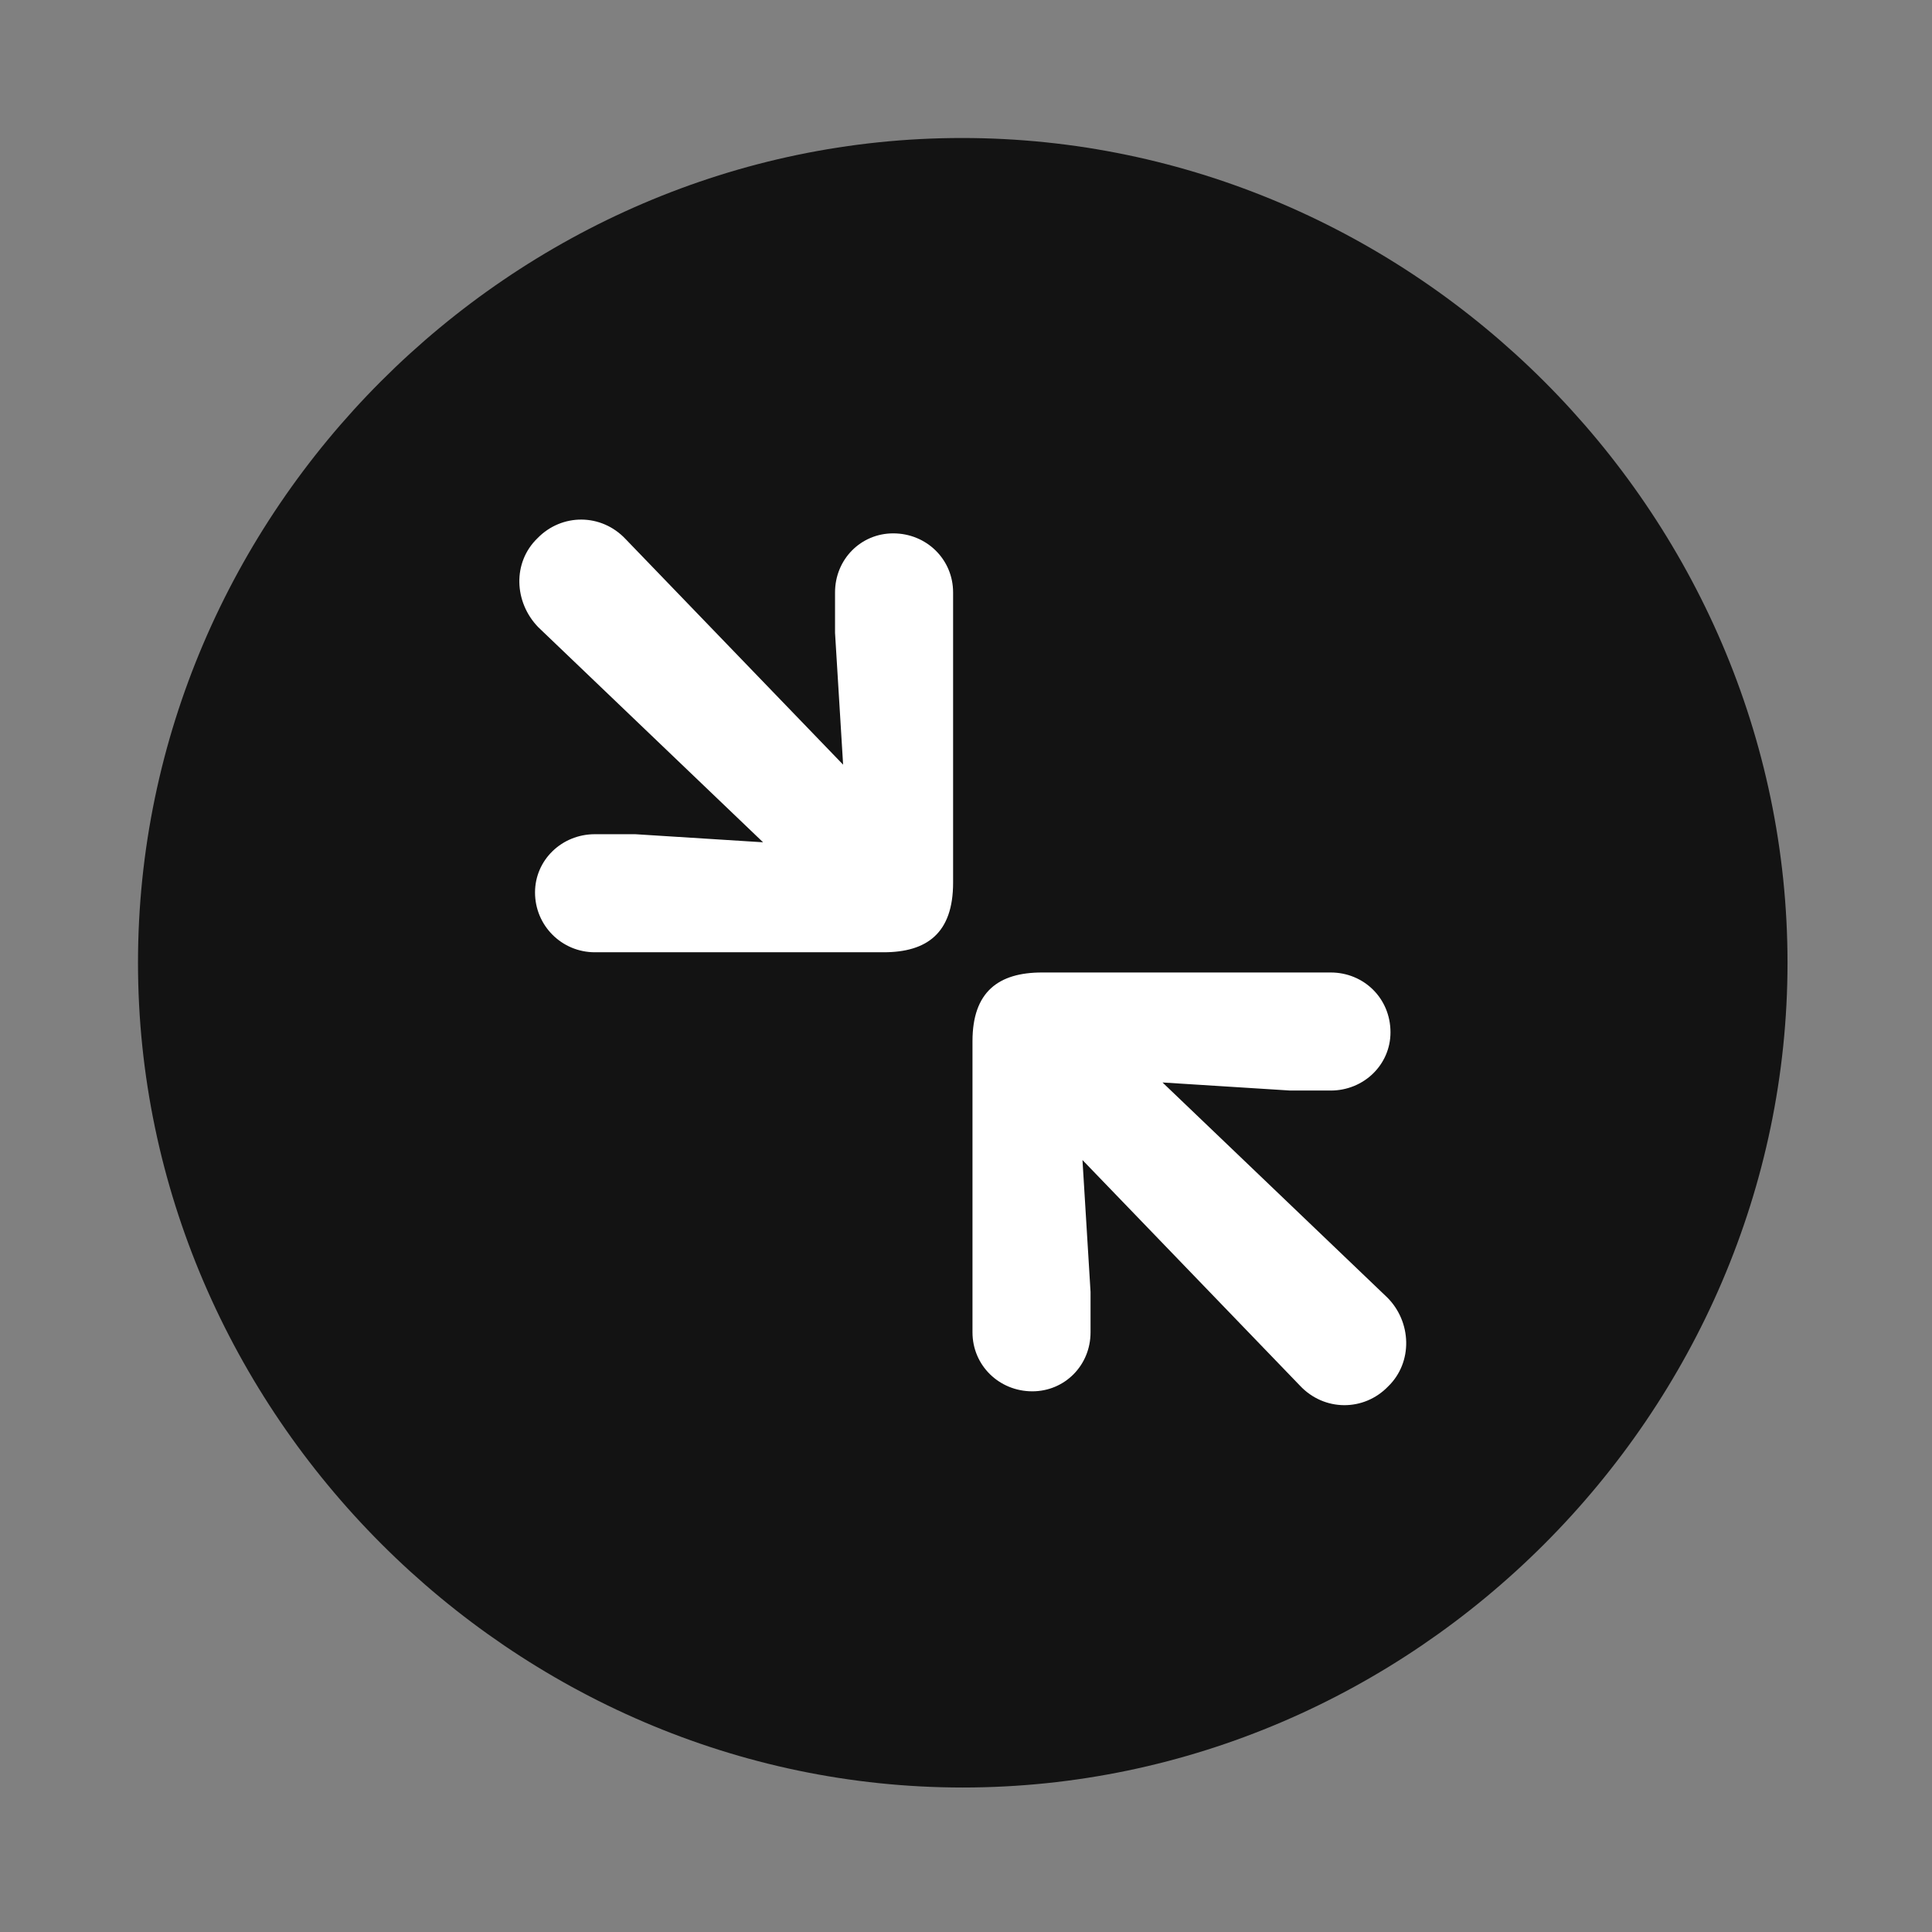 <svg width="28" height="28" viewBox="0 0 28 28" fill="none" xmlns="http://www.w3.org/2000/svg">
<rect x="0" y="0" width="28" height="28" fill="#808080" stroke="none"/>
<path d="M13.953 25.906C20.492 25.906 25.906 20.48 25.906 13.953C25.906 7.414 20.48 2 13.941 2C7.414 2 2 7.414 2 13.953C2 20.48 7.426 25.906 13.953 25.906Z" fill="black" fill-opacity="0.85"/>
<path d="M8.621 13.801C8.141 13.801 7.754 13.414 7.754 12.934C7.754 12.465 8.141 12.09 8.621 12.09H9.207L11.059 12.207L7.801 9.09C7.449 8.727 7.426 8.152 7.789 7.801C8.141 7.438 8.715 7.438 9.067 7.813L12.219 11.082L12.102 9.172V8.586C12.102 8.105 12.477 7.73 12.945 7.73C13.426 7.73 13.813 8.105 13.813 8.586V12.793C13.813 13.52 13.438 13.801 12.805 13.801H8.621ZM14.961 20.164C14.481 20.164 14.094 19.789 14.094 19.309V15.09C14.094 14.375 14.469 14.094 15.102 14.094H19.285C19.766 14.094 20.152 14.469 20.152 14.961C20.152 15.43 19.766 15.805 19.285 15.805H18.699L16.848 15.688L20.106 18.805C20.457 19.156 20.481 19.742 20.117 20.094C19.766 20.457 19.192 20.457 18.84 20.082L15.688 16.812L15.805 18.723V19.309C15.805 19.789 15.43 20.164 14.961 20.164Z" fill="white"/>
</svg>
